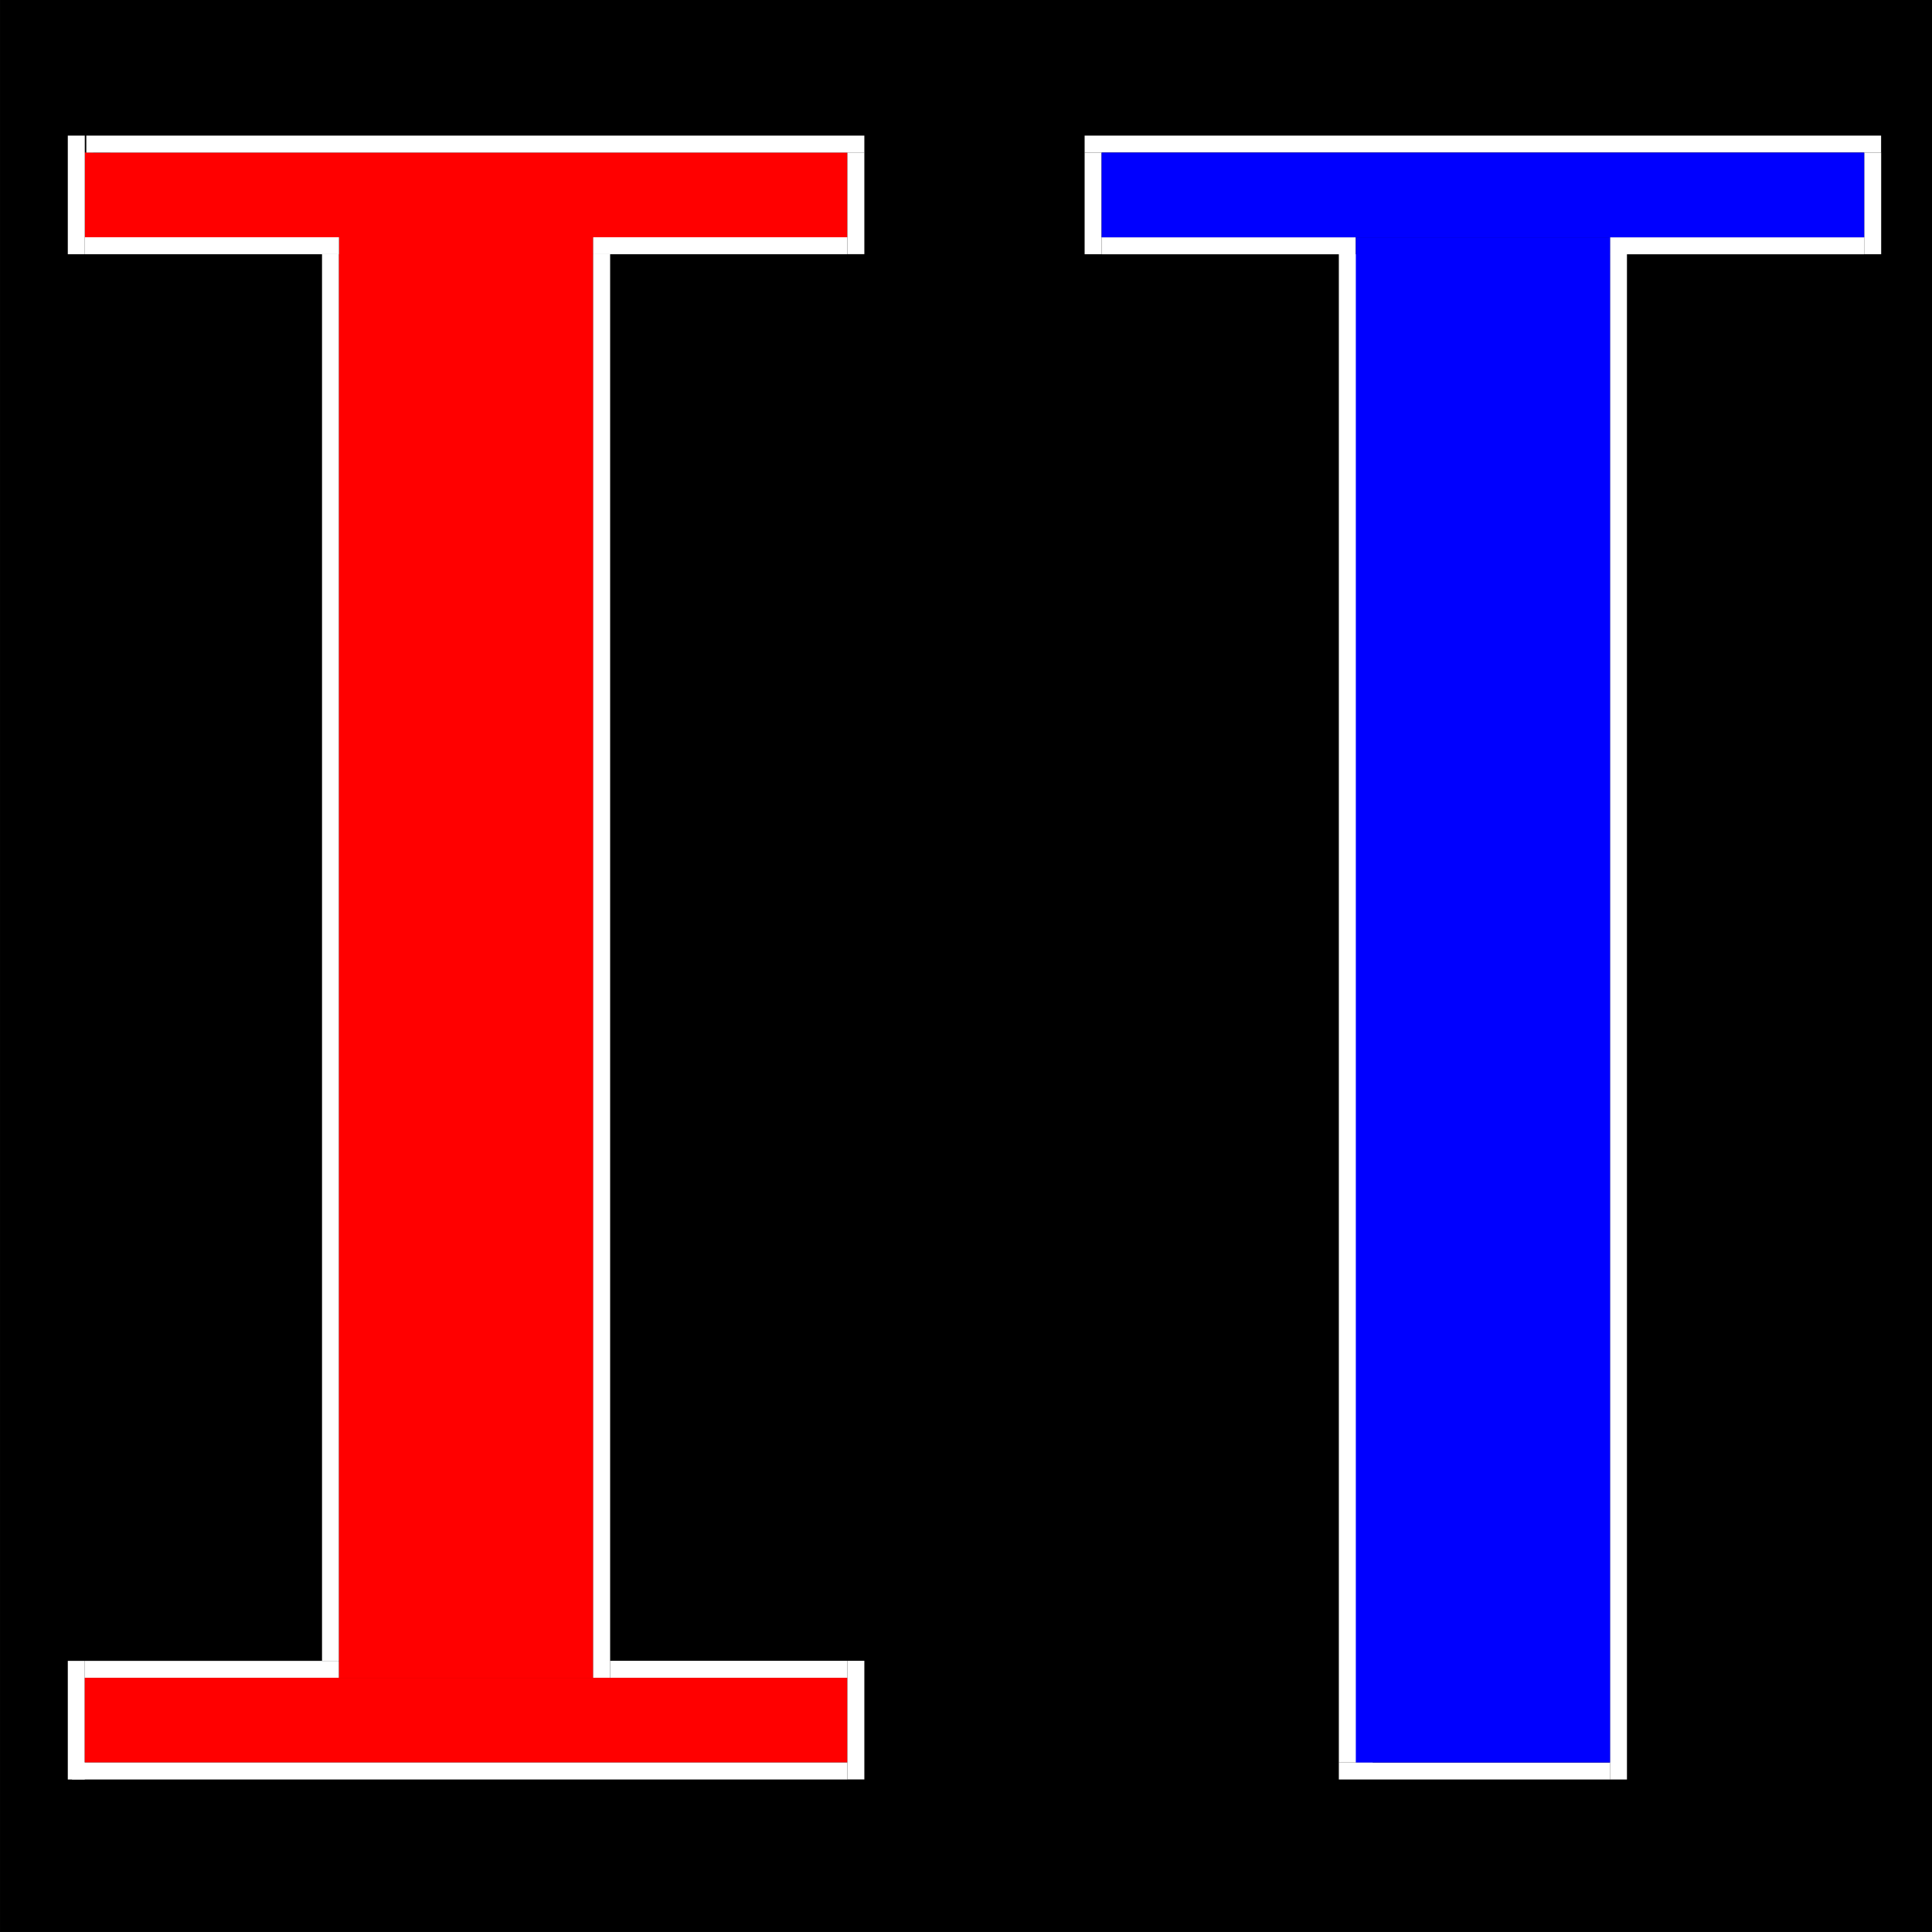 <?xml version="1.0" encoding="UTF-8" standalone="no"?>
<!-- Created with Inkscape (http://www.inkscape.org/) -->

<svg
   xmlns:dc="http://purl.org/dc/elements/1.1/"
   xmlns:cc="http://creativecommons.org/ns#"
   xmlns:rdf="http://www.w3.org/1999/02/22-rdf-syntax-ns#"
   xmlns:svg="http://www.w3.org/2000/svg"
   xmlns="http://www.w3.org/2000/svg"
   xmlns:sodipodi="http://sodipodi.sourceforge.net/DTD/sodipodi-0.dtd"
   xmlns:inkscape="http://www.inkscape.org/namespaces/inkscape"
   width="114"
   height="114"
   viewBox="0 0 30.162 30.163"
   version="1.1"
   id="svg8"
   inkscape:version="0.92.3 (2405546, 2018-03-11)"
   sodipodi:docname="apple2.svg">
  <rect x="0" y="0" width="30.162" height="30.163" fill="#333333" stroke="none"/>
  <defs
     id="defs2" />
  <sodipodi:namedview
     id="base"
     pagecolor="#ffffff"
     bordercolor="#666666"
     borderopacity="1.0"
     inkscape:pageopacity="0.0"
     inkscape:pageshadow="2"
     inkscape:zoom="4"
     inkscape:cx="48.566463"
     inkscape:cy="37.734397"
     inkscape:document-units="px"
     inkscape:current-layer="layer3"
     showgrid="true"
     units="px"
     showguides="true"
     inkscape:window-width="1596"
     inkscape:window-height="861"
     inkscape:window-x="0"
     inkscape:window-y="18"
     inkscape:window-maximized="0">
    <inkscape:grid
       type="xygrid"
       id="grid3994" />
  </sodipodi:namedview>
  <g
     inkscape:label="Calque 1"
     inkscape:groupmode="layer"
     id="layer1"
     transform="translate(0,-266.837)">
    <rect
       style="fill:#000000;stroke-width:0.263"
       id="rect4016"
       width="30.164"
       height="30.162"
       x="0"
       y="266.837" />
    <rect
       style="fill:#ffffff;stroke-width:0.265"
       id="rect4144"
       width="0.265"
       height="1.852"
       x="1.058"
       y="292.767" />
    <rect
       style="fill:#ffffff;stroke-width:0.265"
       id="rect4146"
       width="3.969"
       height="0.265"
       x="1.323"
       y="292.767" />
    <rect
       style="fill:#ffffff;stroke-width:0.644"
       id="rect4148"
       width="0.265"
       height="21.96"
       x="5.027"
       y="270.806" />
    <rect
       style="fill:#ffffff;stroke-width:0.265"
       id="rect4150"
       width="12.435"
       height="0.265"
       x="16.933"
       y="268.954" />
    <rect
       style="fill:#ffffff;stroke-width:0.265"
       id="rect4152"
       width="0.265"
       height="1.587"
       x="29.104"
       y="269.219" />
    <rect
       style="fill:#ffffff;stroke-width:0.265"
       id="rect4158"
       width="3.969"
       height="0.265"
       x="25.135"
       y="270.542" />
    <rect
       style="fill:#ffffff;stroke-width:0.265"
       id="rect4160"
       width="0.265"
       height="1.587"
       x="16.933"
       y="269.219" />
    <rect
       style="fill:#ffffff;stroke-width:0.265"
       id="rect4162"
       width="3.969"
       height="0.265"
       x="17.198"
       y="270.542" />
    <rect
       style="fill:#ffffff;stroke-width:0.576"
       id="rect4164"
       width="0.265"
       height="23.813"
       x="25.135"
       y="270.806" />
    <rect
       style="fill:#ffffff;stroke-width:0.573"
       id="rect4166"
       width="0.529"
       height="23.548"
       x="20.902"
       y="270.806" />
    <rect
       style="fill:#ffffff;stroke-width:0.273"
       id="rect4168"
       width="4.233"
       height="0.265"
       x="20.902"
       y="294.354" />
  </g>
  <g
     inkscape:groupmode="layer"
     id="layer3"
     inkscape:label="IT">
    <a
       transform="translate(0,-266.837)"
       style=""
       id="a4077">
      <g
         id="g4075">
        <rect
           style="fill:#0000ff;stroke-width:0.265"
           id="rect4067"
           width="11.906"
           height="1.323"
           x="17.198"
           y="269.219" />
        <rect
           style="fill:#0000ff;stroke-width:0.418"
           id="rect4071"
           width="3.969"
           height="23.812"
           x="21.167"
           y="270.542" />
      </g>
    </a>
    <g
       id="g4090">
      <rect
         y="2.381"
         x="1.323"
         height="1.323"
         width="11.906"
         id="rect4059"
         style="fill:#ff0000;stroke-width:0.265" />
      <rect
         y="3.704"
         x="5.292"
         height="22.49"
         width="3.969"
         id="rect4061"
         style="fill:#ff0000;stroke-width:0.396" />
      <rect
         y="26.194"
         x="1.323"
         height="1.323"
         width="11.906"
         id="rect4065"
         style="fill:#ff0000;stroke-width:0.265" />
    </g>
  </g>
  <g
     inkscape:groupmode="layer"
     id="layer4"
     inkscape:label="contour">
    <path
       style="fill:none;stroke:#000000;stroke-width:0.265px;stroke-linecap:butt;stroke-linejoin:miter;stroke-opacity:1"
       d="M 1.587,2.381 V 2.117"
       id="path4093"
       inkscape:connector-curvature="0" />
    <rect
       style="fill:#ffffff;stroke-width:0.265"
       id="rect4104"
       width="0.265"
       height="1.852"
       x="1.058"
       y="2.117" />
    <rect
       style="fill:#ffffff;stroke-width:0.391"
       id="rect4106"
       width="12.147"
       height="0.265"
       x="1.347"
       y="2.117" />
    <rect
       style="fill:#ffffff;stroke-width:0.265"
       id="rect4108"
       width="3.969"
       height="0.265"
       x="1.323"
       y="3.704" />
    <rect
       style="fill:#ffffff;stroke-width:0.265"
       id="rect4126"
       width="0.265"
       height="1.587"
       x="13.229"
       y="2.381" />
    <rect
       style="fill:#ffffff;stroke-width:0.265"
       id="rect4128"
       width="3.969"
       height="0.265"
       x="9.26"
       y="3.704" />
    <rect
       style="fill:#ffffff;stroke-width:0.99"
       id="rect4130"
       width="0.265"
       height="22.225"
       x="9.26"
       y="3.969" />
    <rect
       style="fill:#ffffff;stroke-width:0.265"
       id="rect4132"
       width="3.704"
       height="0.265"
       x="9.525"
       y="25.929" />
    <rect
       style="fill:#ffffff;stroke-width:0.265"
       id="rect4136"
       width="0.265"
       height="1.852"
       x="13.229"
       y="25.929" />
    <rect
       style="fill:#ffffff;stroke-width:0.731"
       id="rect4140"
       width="12.105"
       height="0.265"
       x="1.124"
       y="27.517" />
  </g>
</svg>
